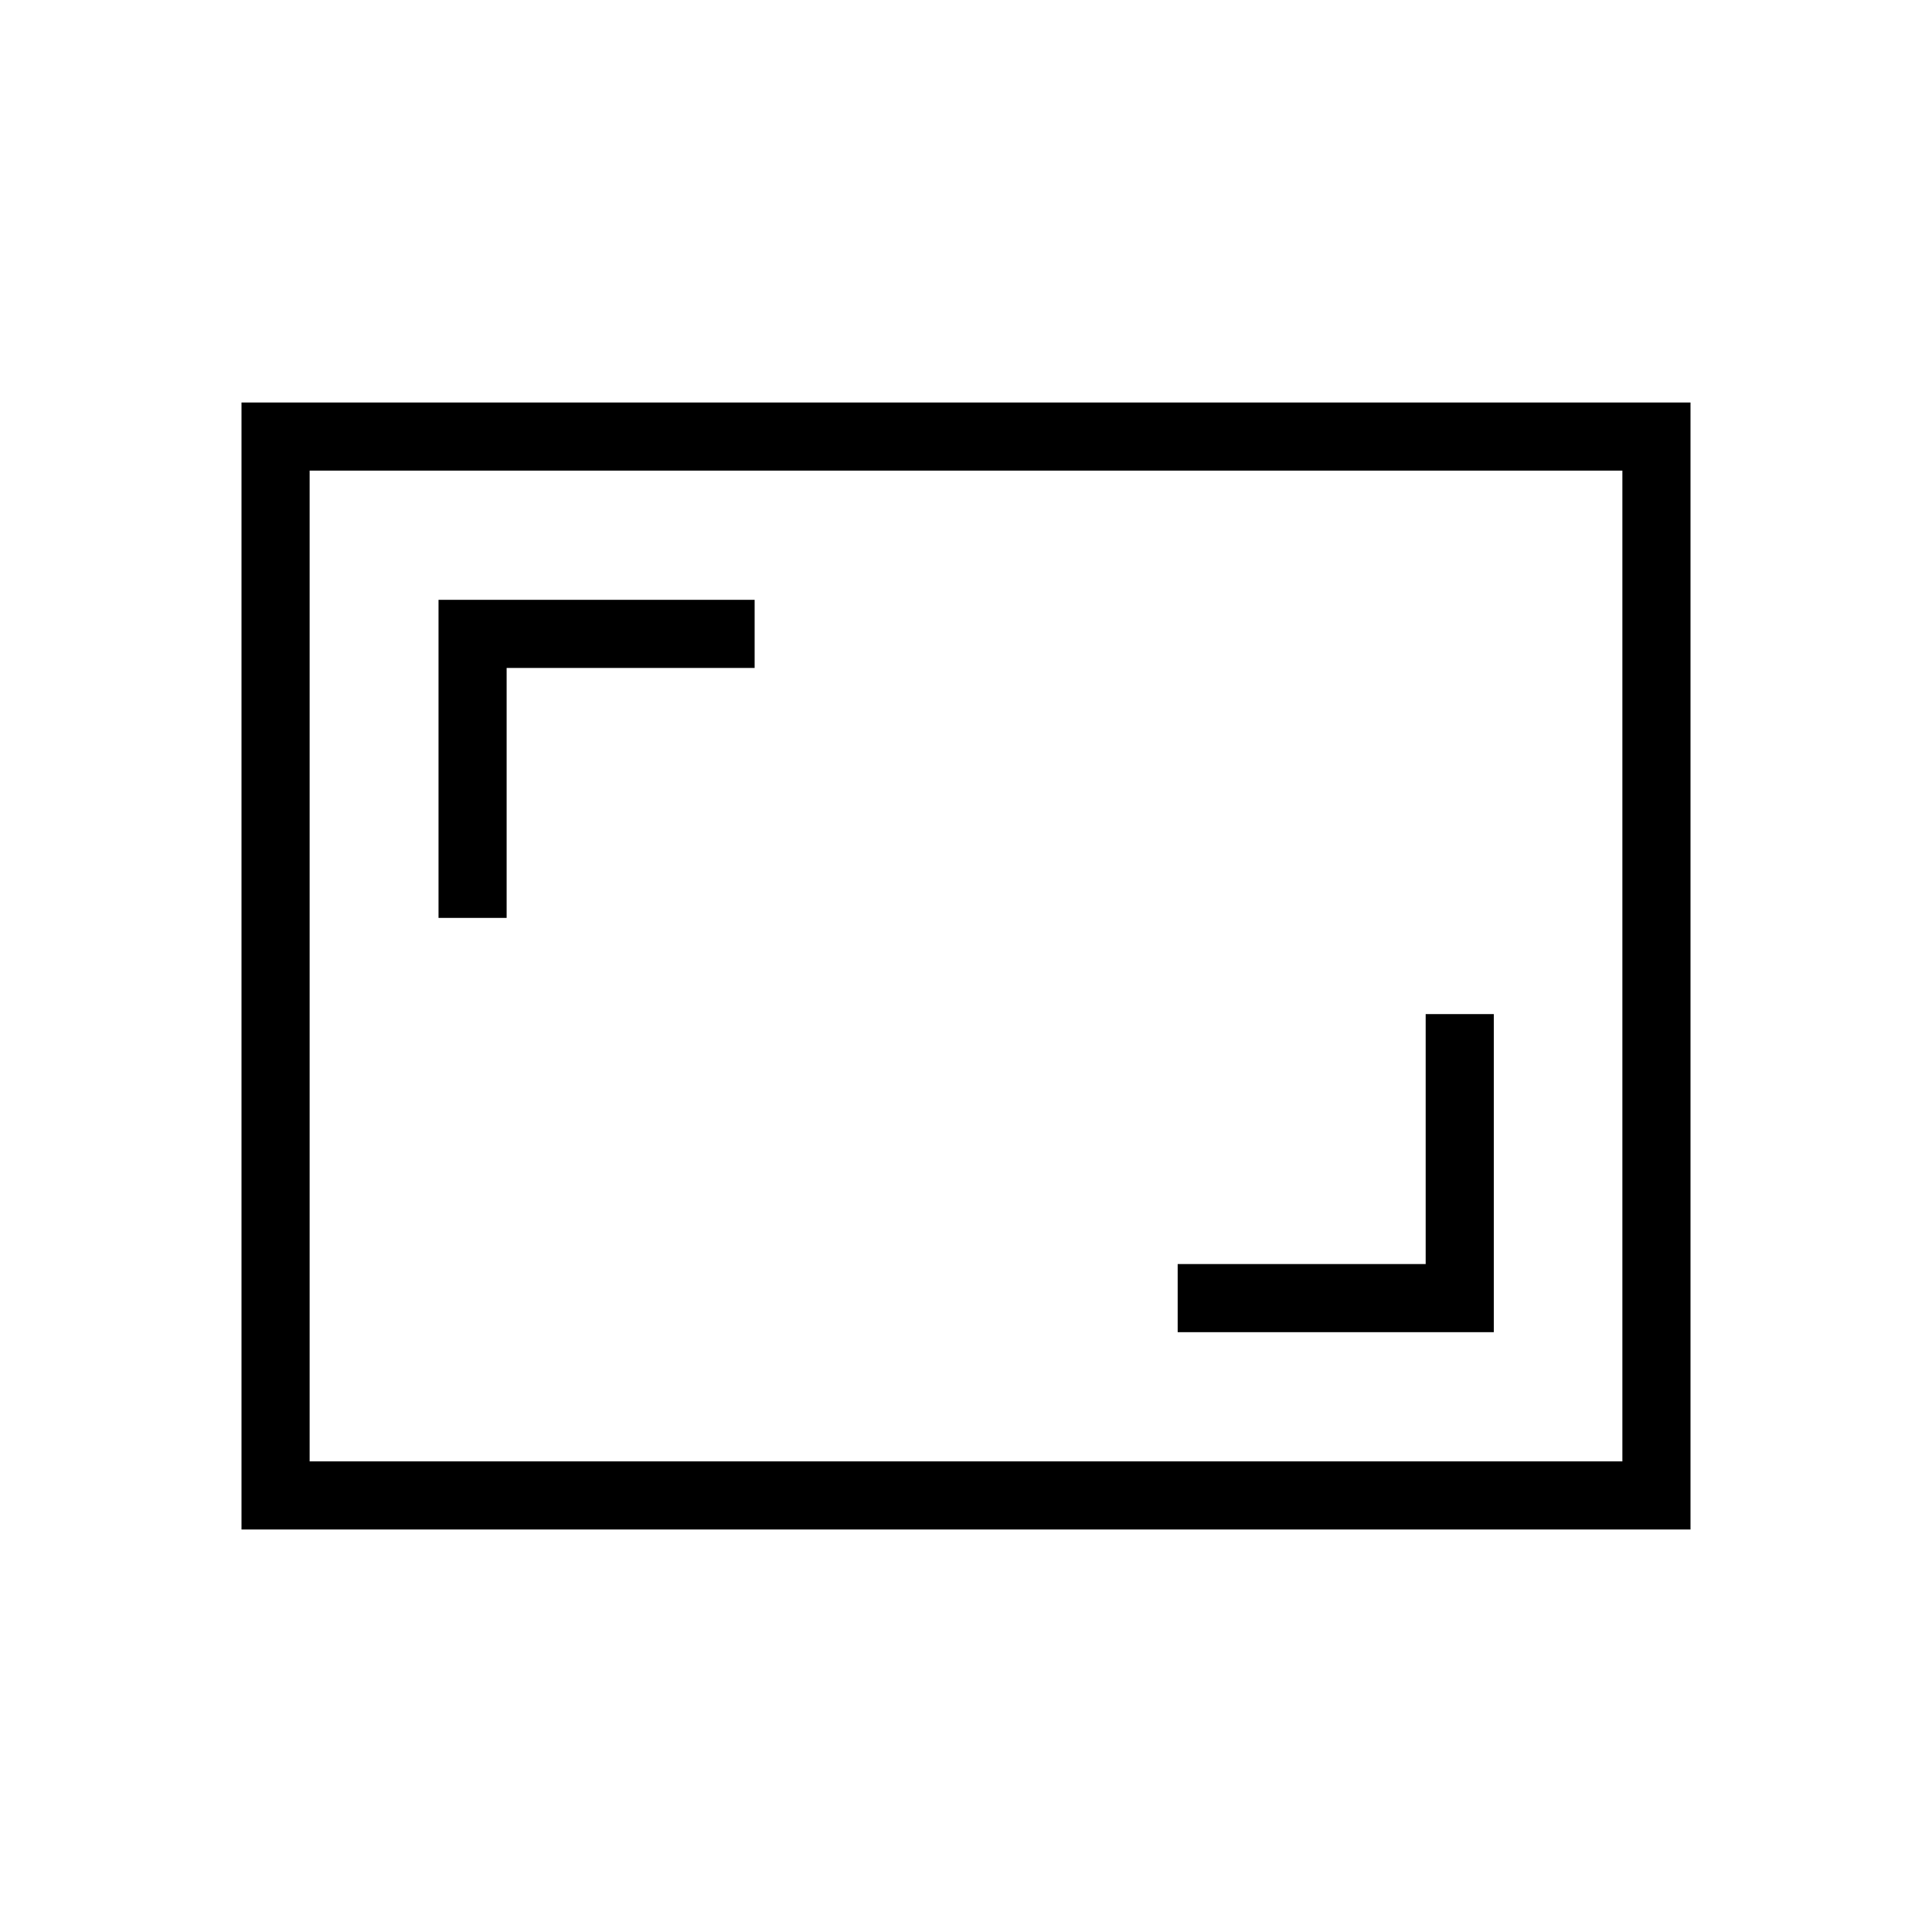 <svg xmlns="http://www.w3.org/2000/svg" height="40" viewBox="0 -960 960 960" width="40"><path d="M585.18-298.05h157.08V-456.1h-33.85v124.2H585.18v33.85ZM217.9-503.9h33.84v-124.2h123.23v-33.85H217.9v158.05ZM120-200v-560h720v560H120Zm33.85-33.85h652.3v-492.3h-652.3v492.3Zm0 0v-492.3 492.3Z"/></svg>